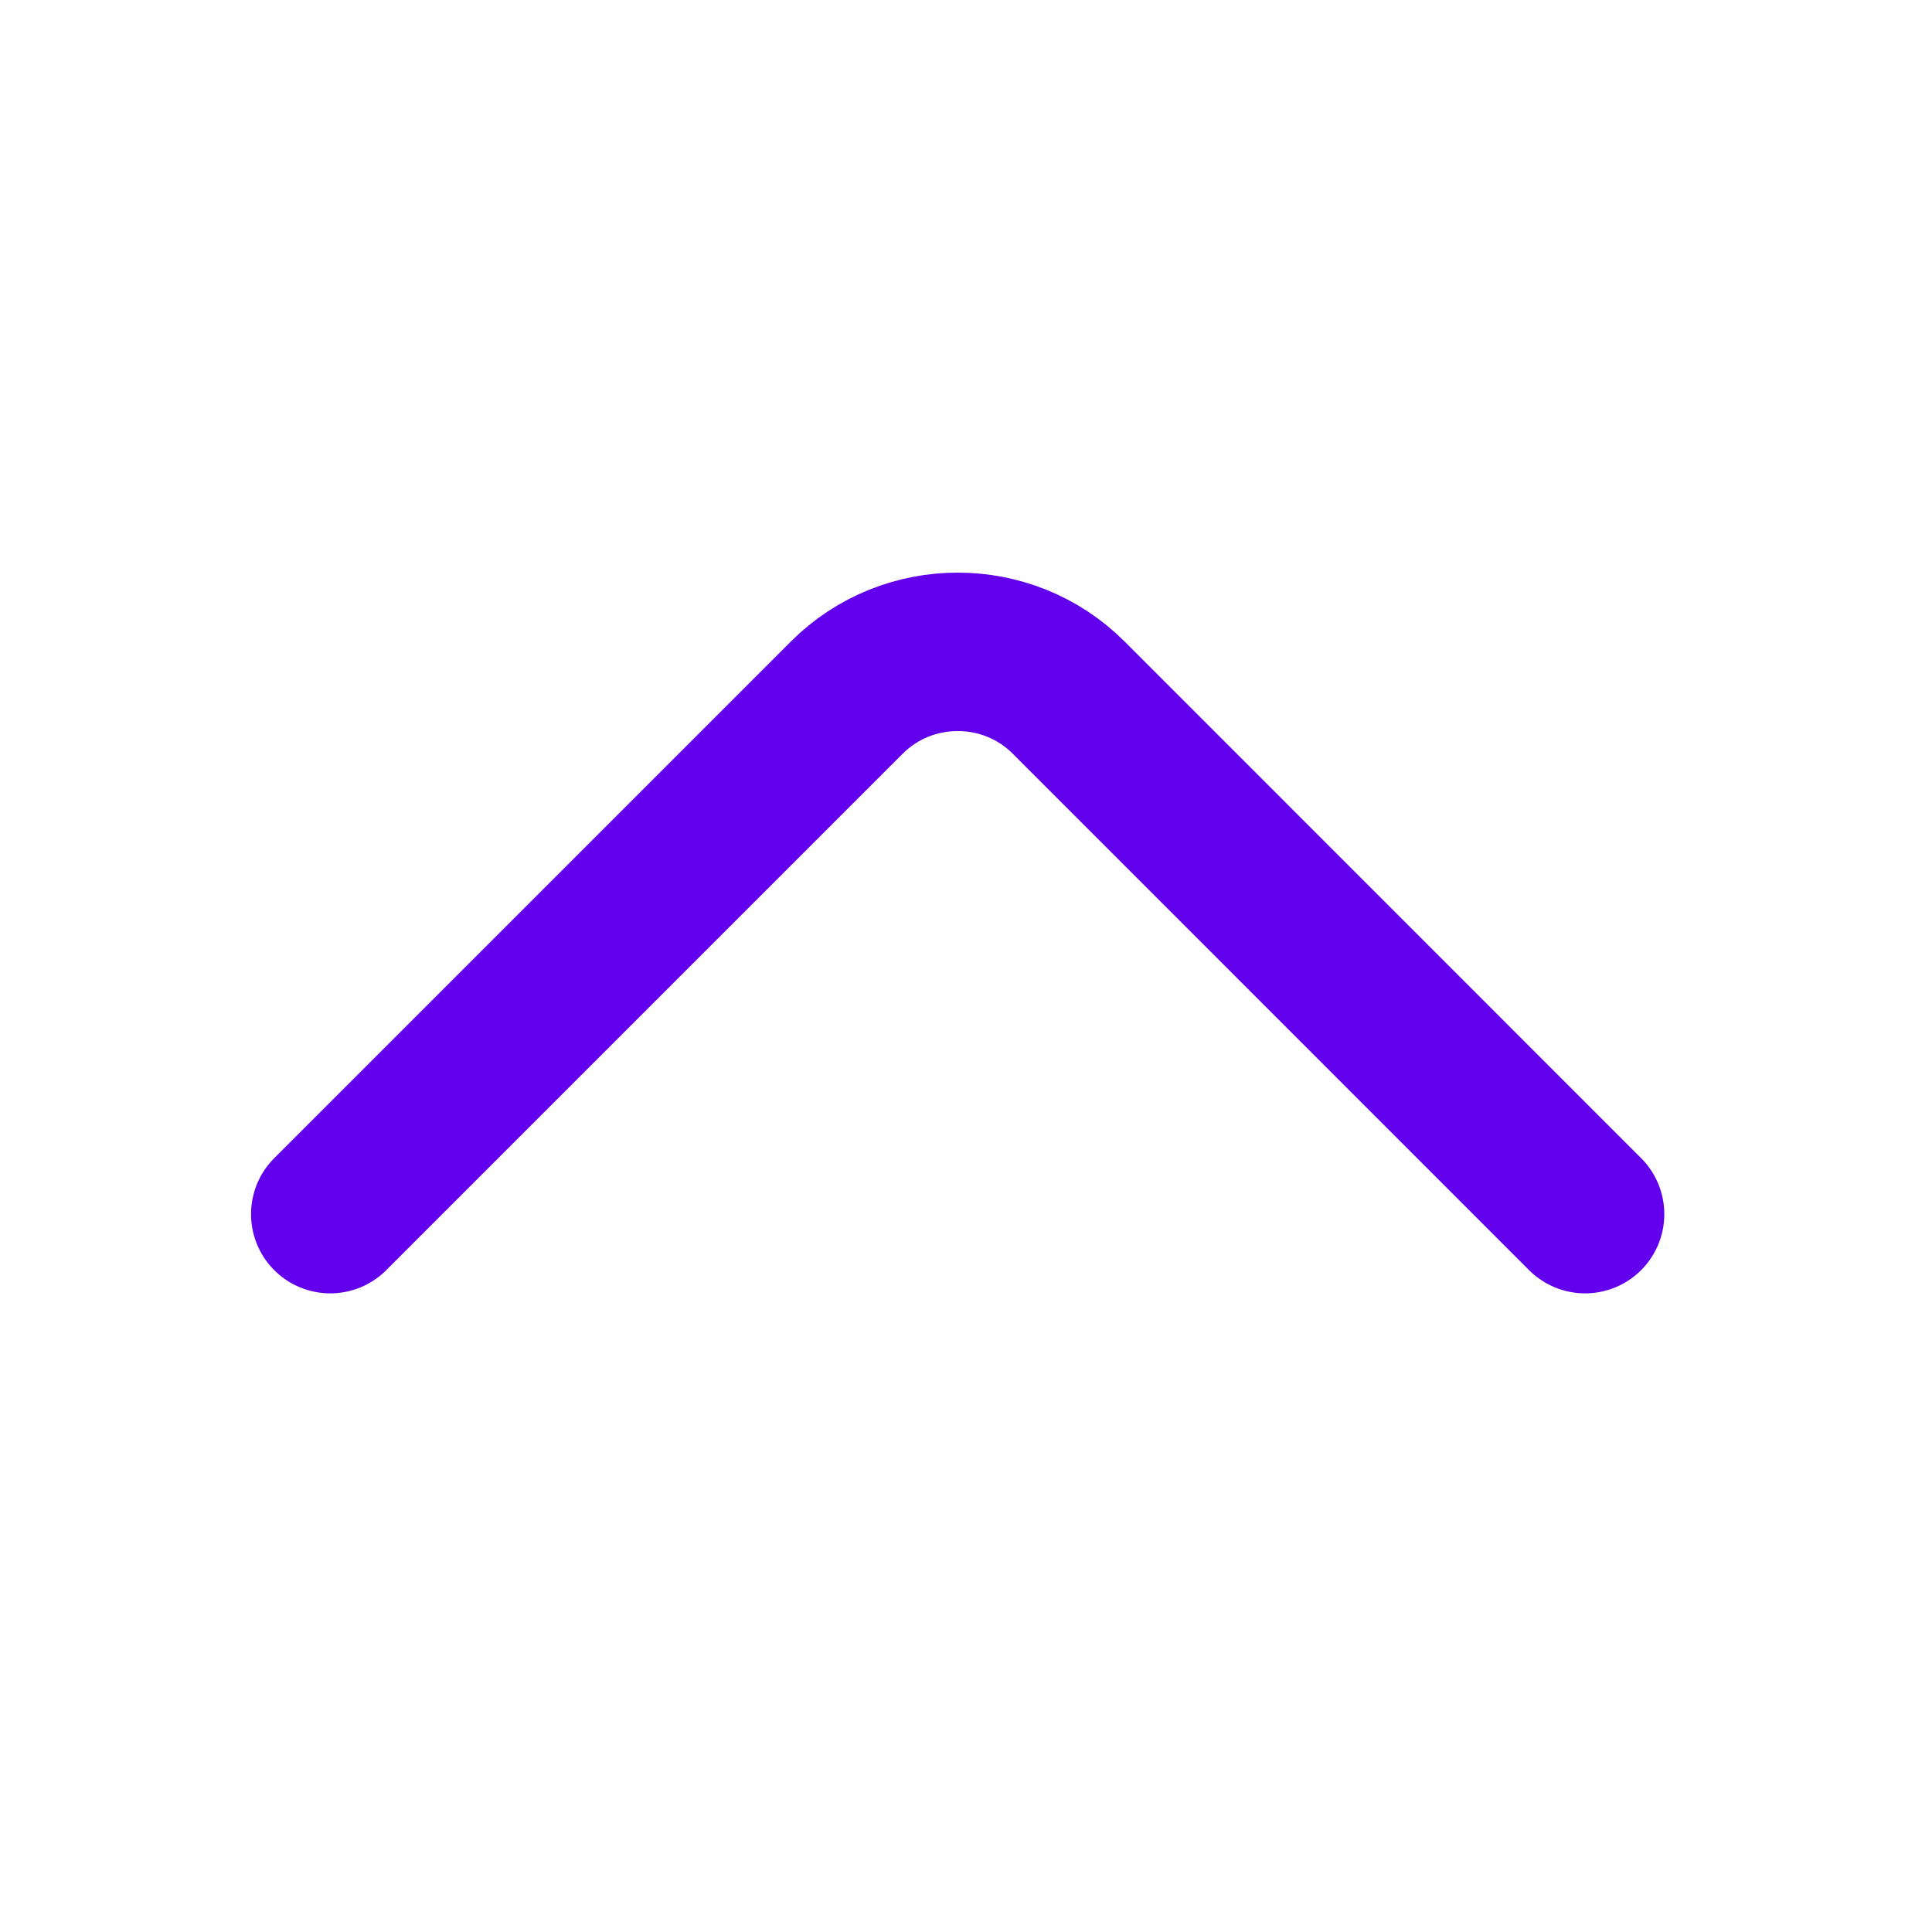 <svg width="16" height="16" viewBox="0 0 16 16" fill="none" xmlns="http://www.w3.org/2000/svg">
<path d="M13.127 10.055L8.85 5.777C8.345 5.272 7.518 5.272 7.013 5.777L2.735 10.055" stroke="#6200EE" stroke-width="1.312" stroke-miterlimit="10" stroke-linecap="round" stroke-linejoin="round"/>
</svg>

